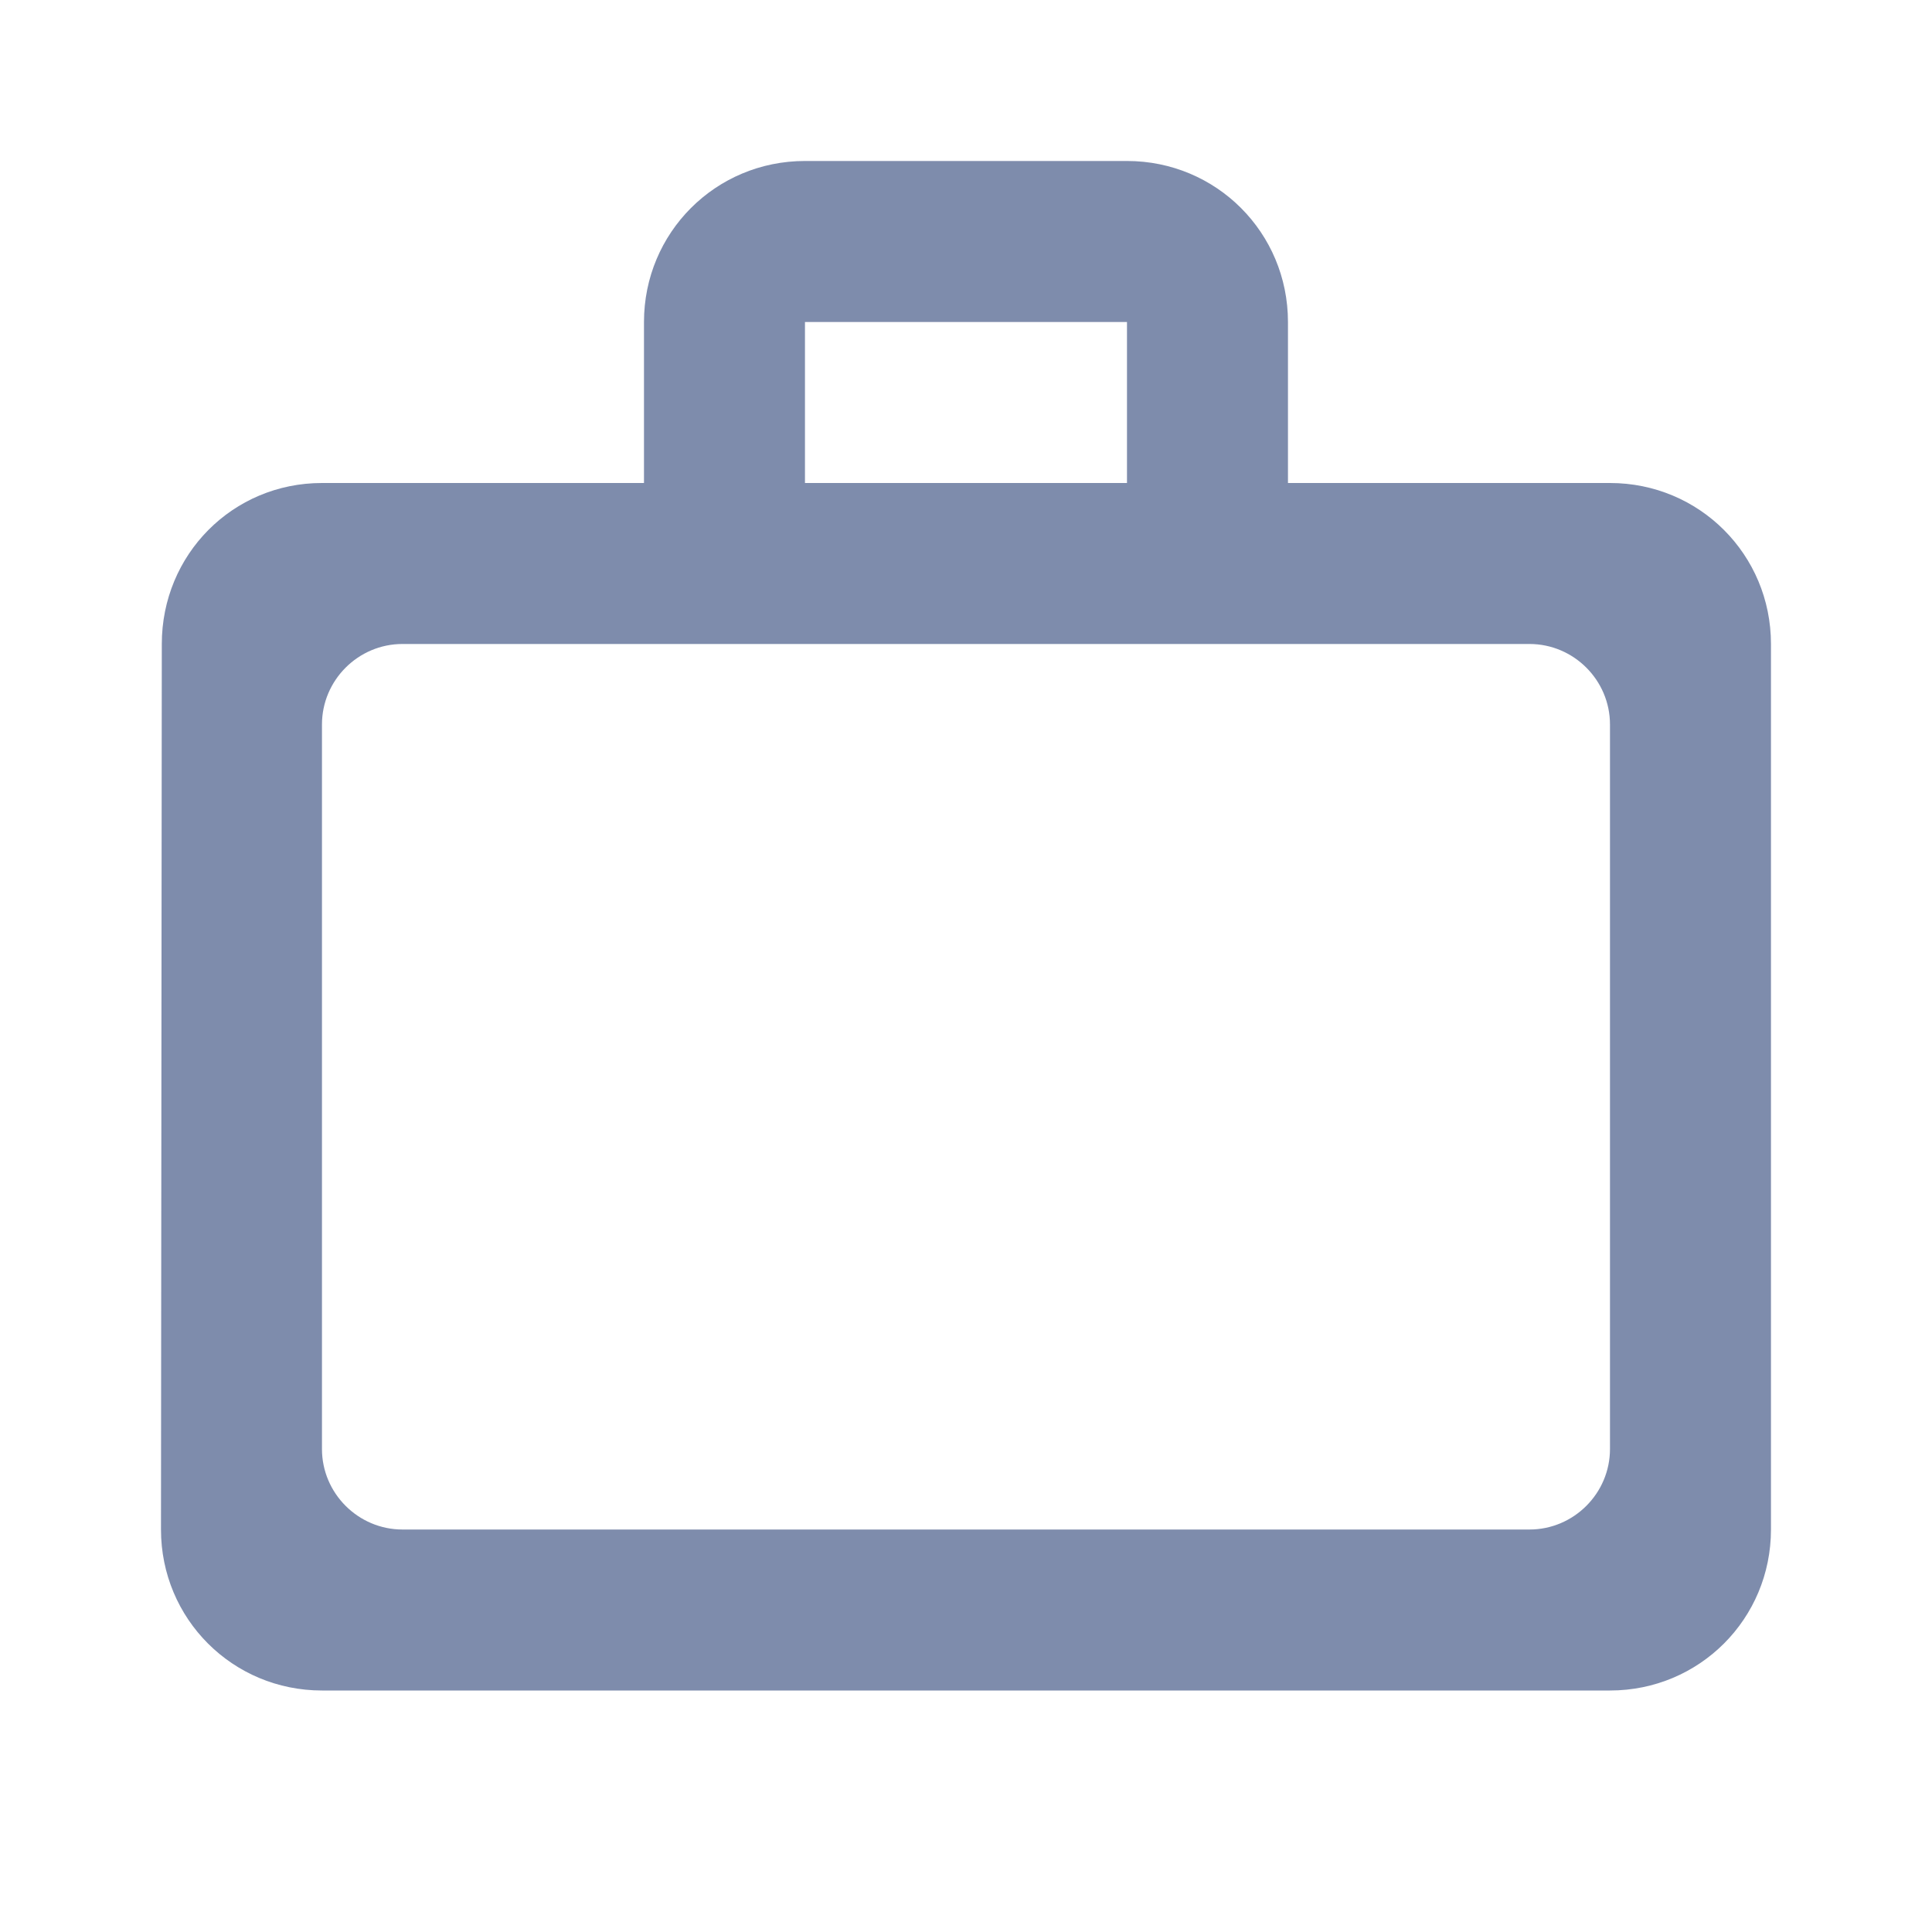 <svg width="40" height="40" viewBox="0 0 40 40" fill="none" xmlns="http://www.w3.org/2000/svg">
<path d="M23.333 10V6.667H16.666V10H23.333ZM6.666 15V30C6.666 30.917 7.416 31.667 8.333 31.667H31.666C32.583 31.667 33.333 30.917 33.333 30V15C33.333 14.083 32.583 13.333 31.666 13.333H8.333C7.416 13.333 6.666 14.083 6.666 15ZM33.333 10C35.183 10 36.666 11.483 36.666 13.333V31.667C36.666 33.517 35.183 35 33.333 35H6.666C4.816 35 3.333 33.517 3.333 31.667L3.35 13.333C3.35 11.483 4.816 10 6.666 10H13.333V6.667C13.333 4.817 14.816 3.333 16.666 3.333H23.333C25.183 3.333 26.666 4.817 26.666 6.667V10H33.333Z" fill="#7E8CAC"/>
</svg>
